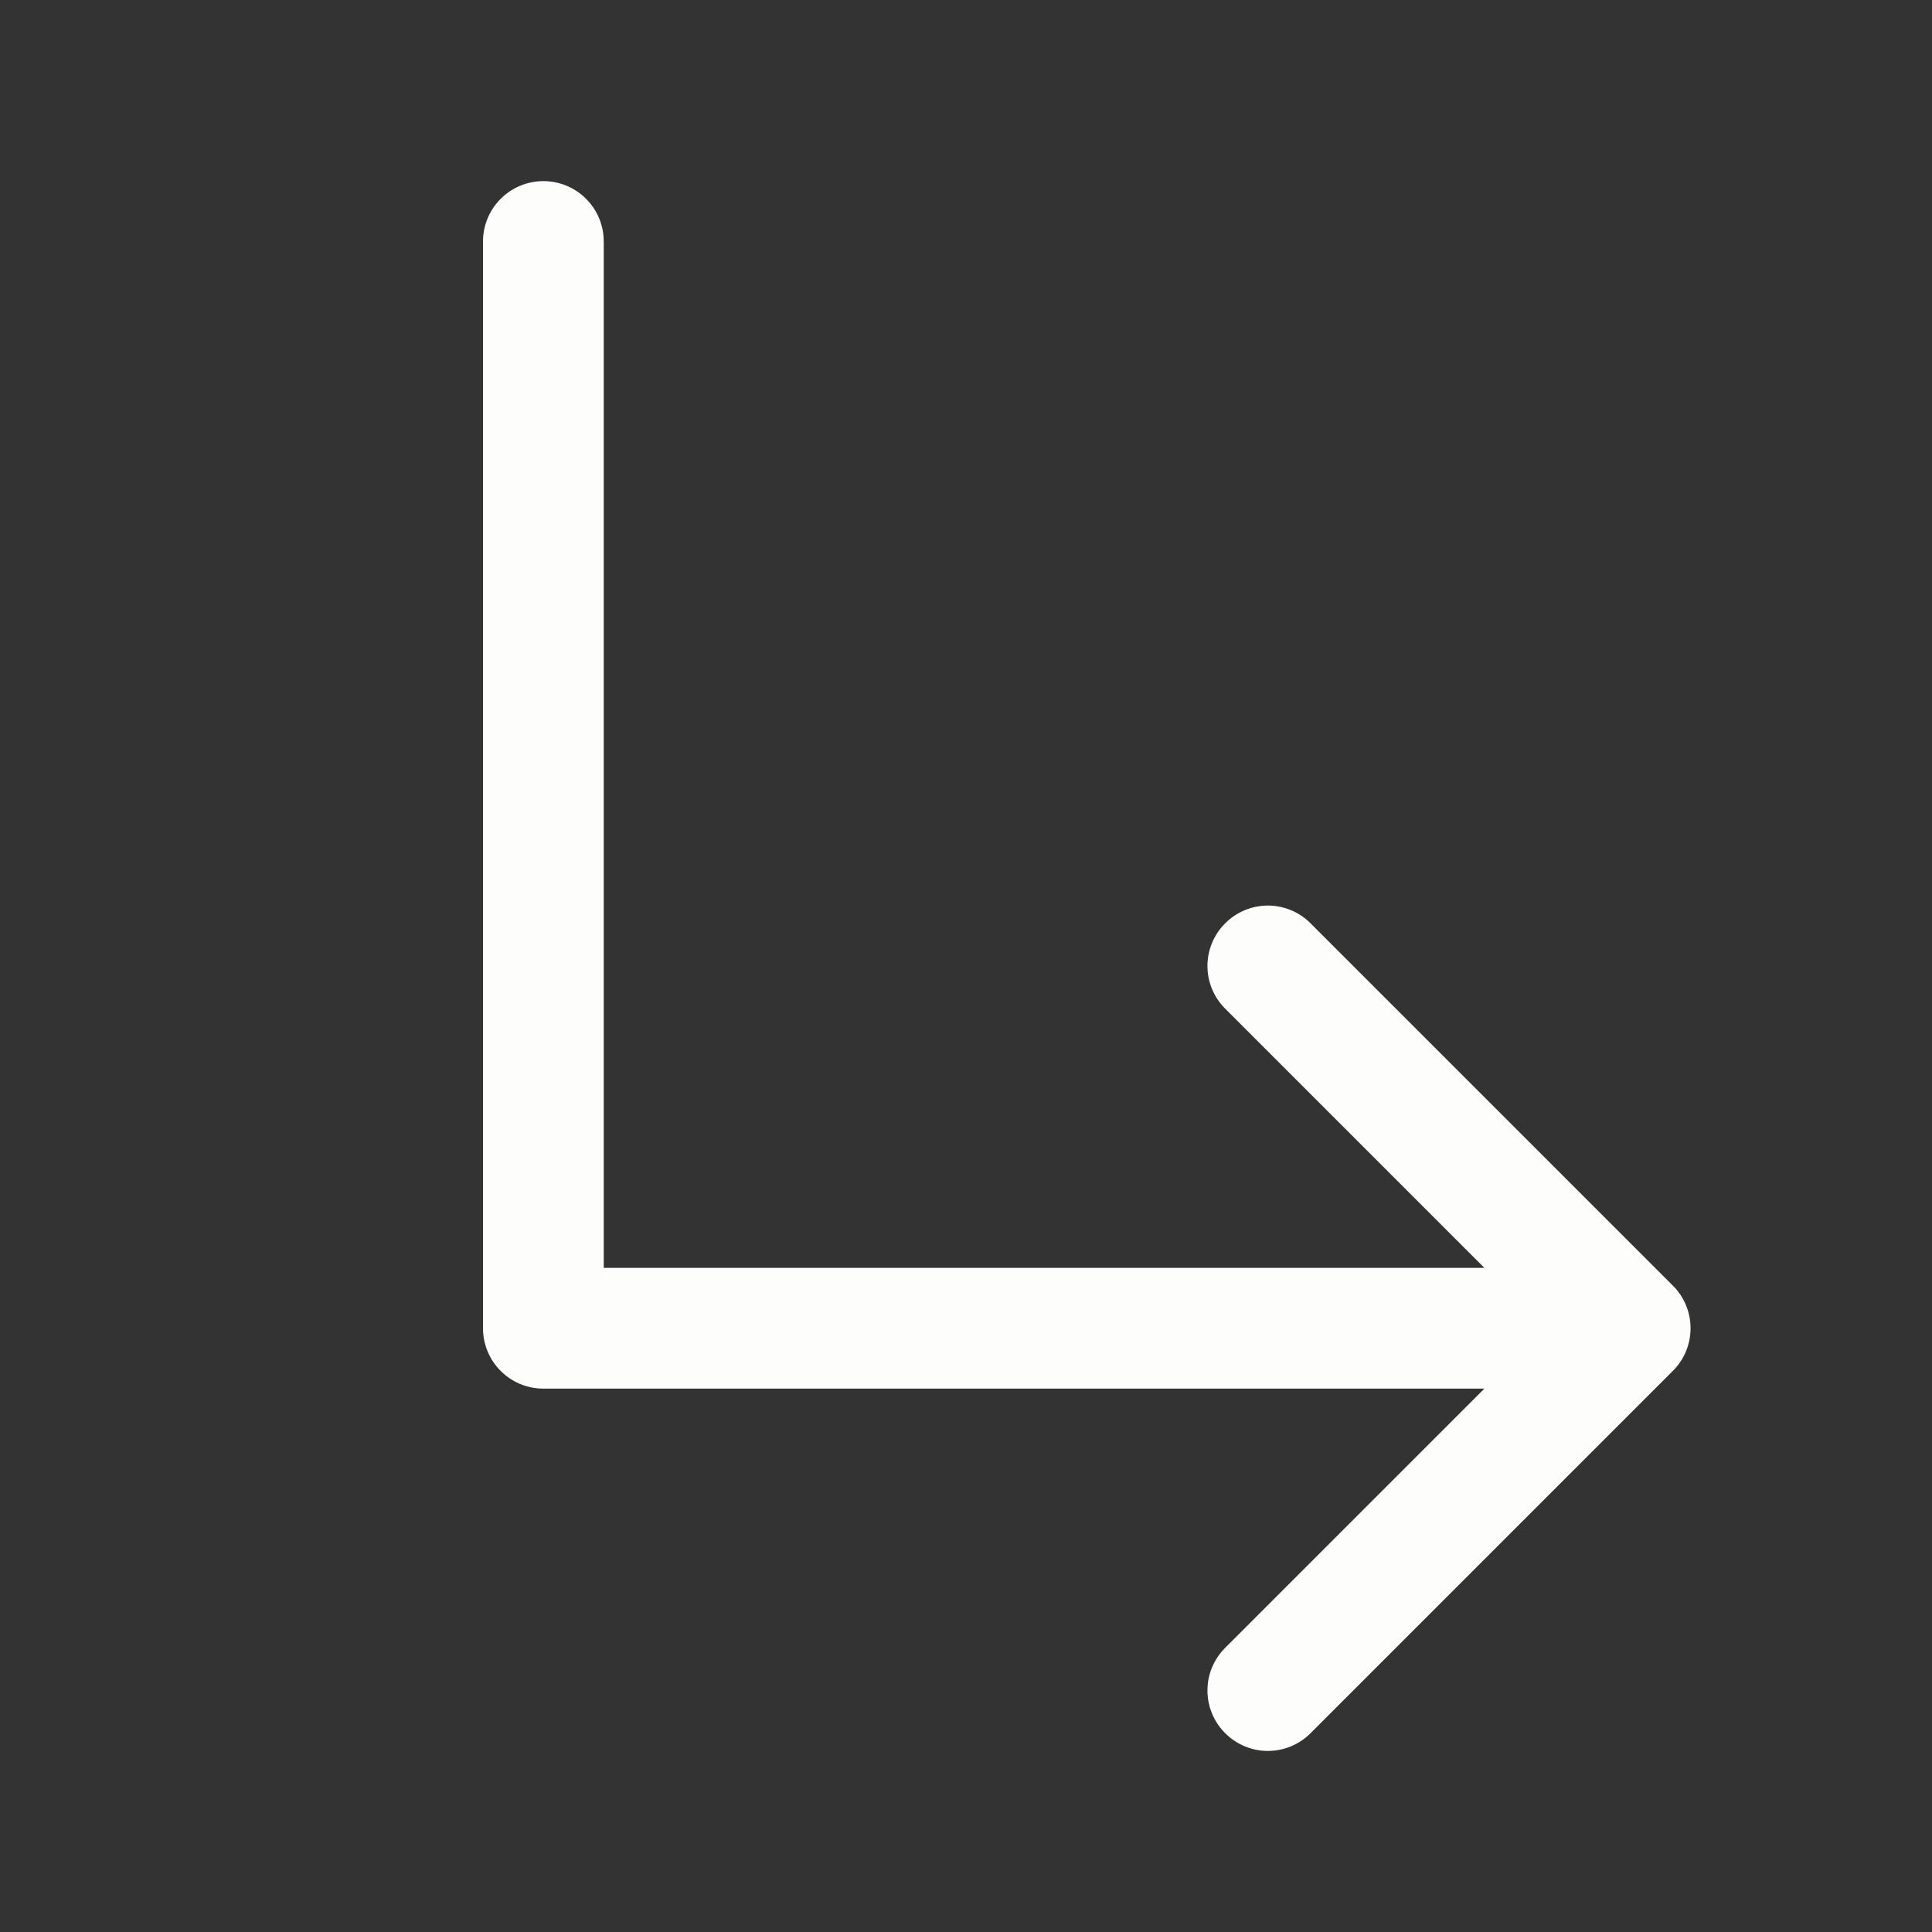 <svg width="32" height="32" viewBox="0 0 32 32" fill="none" xmlns="http://www.w3.org/2000/svg">
<rect x="0" y="0" width="32" height="32" fill="#333333" stroke="none"/>
<path d="M27.707 22.707L21.707 28.707C21.52 28.895 21.265 29.001 21 29.001C20.735 29.001 20.48 28.895 20.293 28.707C20.105 28.52 19.999 28.265 19.999 28C19.999 27.735 20.105 27.48 20.293 27.293L24.586 23H9C8.735 23 8.48 22.895 8.293 22.707C8.105 22.52 8 22.265 8 22V4C8 3.735 8.105 3.48 8.293 3.293C8.48 3.105 8.735 3 9 3C9.265 3 9.52 3.105 9.707 3.293C9.895 3.48 10 3.735 10 4V21H24.586L20.293 16.707C20.105 16.52 19.999 16.265 19.999 16C19.999 15.735 20.105 15.48 20.293 15.293C20.48 15.105 20.735 14.999 21 14.999C21.265 14.999 21.52 15.105 21.707 15.293L27.707 21.293C27.8 21.385 27.874 21.496 27.925 21.617C27.975 21.738 28.001 21.869 28.001 22C28.001 22.131 27.975 22.262 27.925 22.383C27.874 22.504 27.8 22.615 27.707 22.707Z" fill="#FDFDFC"/>
</svg>
